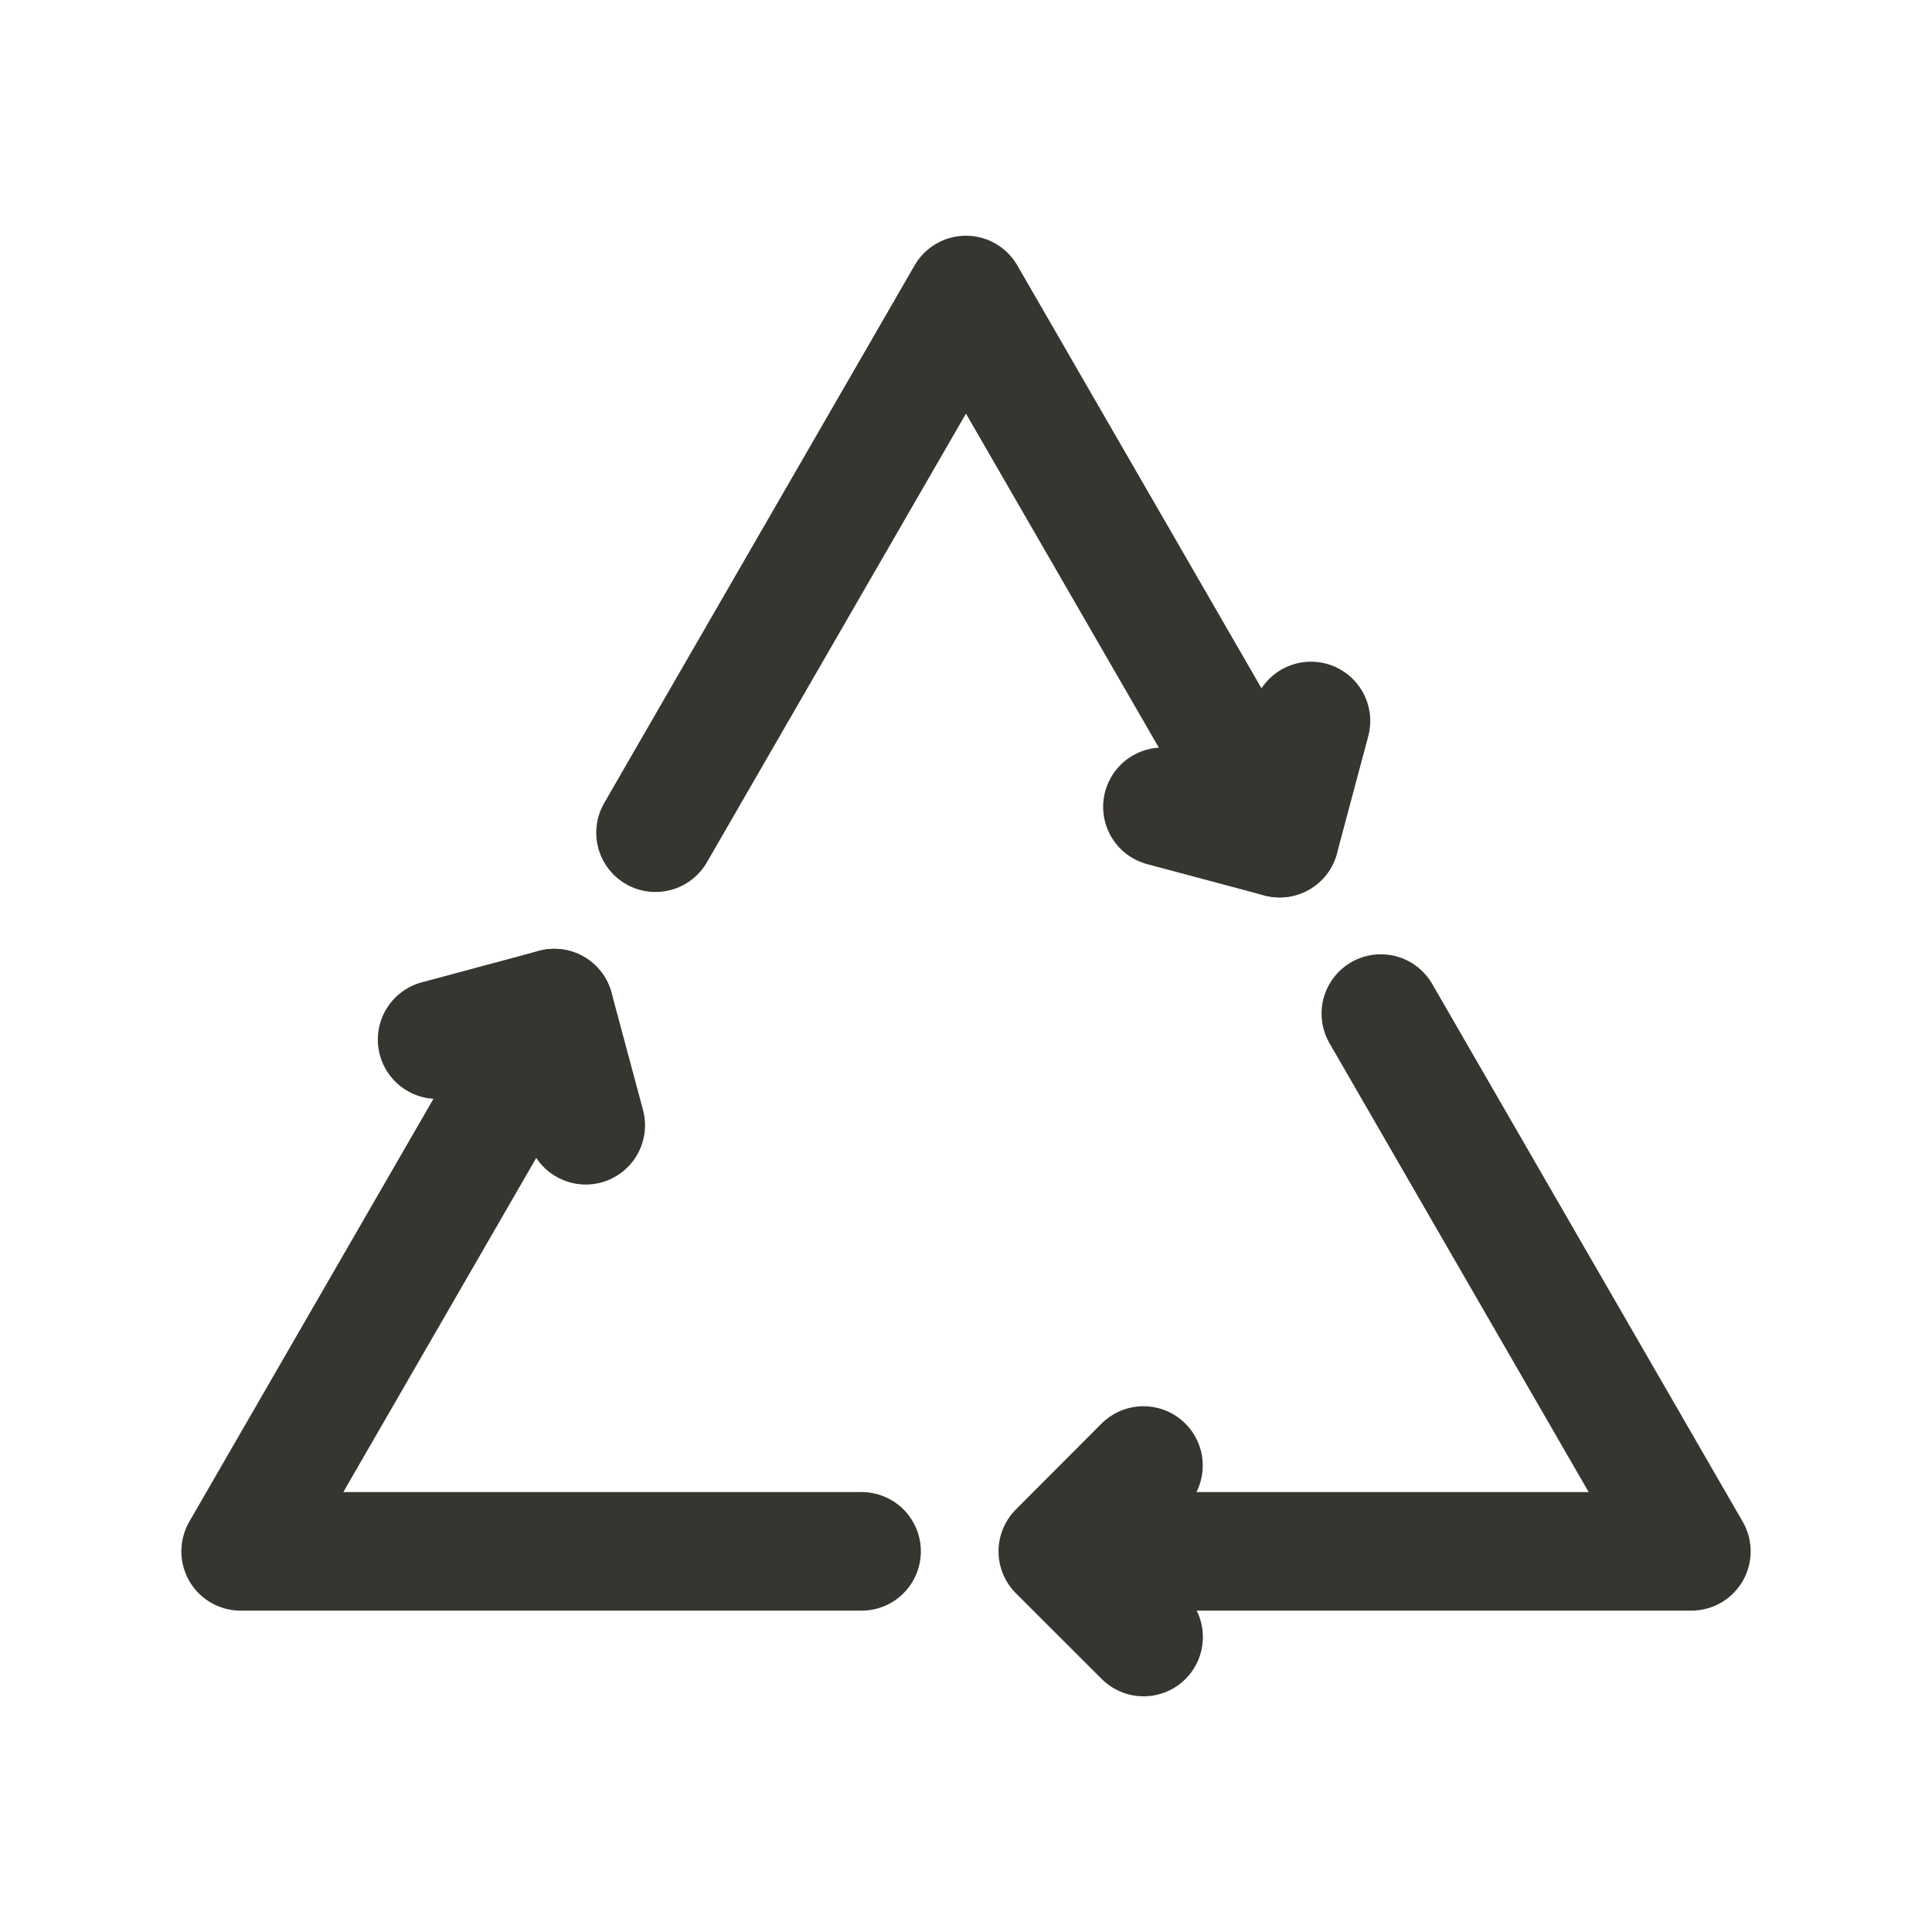 <!-- Generated by IcoMoon.io -->
<svg version="1.1" xmlns="http://www.w3.org/2000/svg" width="40" height="40" viewBox="0 0 40 40">
<title>ut-recycle</title>
<path fill="none" stroke-linejoin="round" stroke-linecap="round" stroke-miterlimit="10" stroke-width="2.455" stroke="#37352f" d="M13.572 17.24l6.427-11.132 6.428 11.133"></path>
<path fill="none" stroke-linejoin="round" stroke-linecap="round" stroke-miterlimit="10" stroke-width="2.455" stroke="#37352f" d="M17.838 32.119l-12.856-0 6.428-11.133"></path>
<path fill="none" stroke-linejoin="round" stroke-linecap="round" stroke-miterlimit="10" stroke-width="2.455" stroke="#37352f" d="M28.589 20.985l6.429 11.134-12.855 0"></path>
<path fill="none" stroke-linejoin="round" stroke-linecap="round" stroke-miterlimit="10" stroke-width="2.455" stroke="#37352f" d="M26.494 17.353l0.648-2.426"></path>
<path fill="none" stroke-linejoin="round" stroke-linecap="round" stroke-miterlimit="10" stroke-width="2.455" stroke="#37352f" d="M24.067 16.705l2.426 0.648"></path>
<path fill="none" stroke-linejoin="round" stroke-linecap="round" stroke-miterlimit="10" stroke-width="2.455" stroke="#37352f" d="M11.475 20.872l-2.425 0.652"></path>
<path fill="none" stroke-linejoin="round" stroke-linecap="round" stroke-miterlimit="10" stroke-width="2.455" stroke="#37352f" d="M12.127 23.297l-0.651-2.425"></path>
<path fill="none" stroke-linejoin="round" stroke-linecap="round" stroke-miterlimit="10" stroke-width="2.455" stroke="#37352f" d="M23.674 30.342l-1.773 1.777 1.776 1.774"></path>
</svg>
